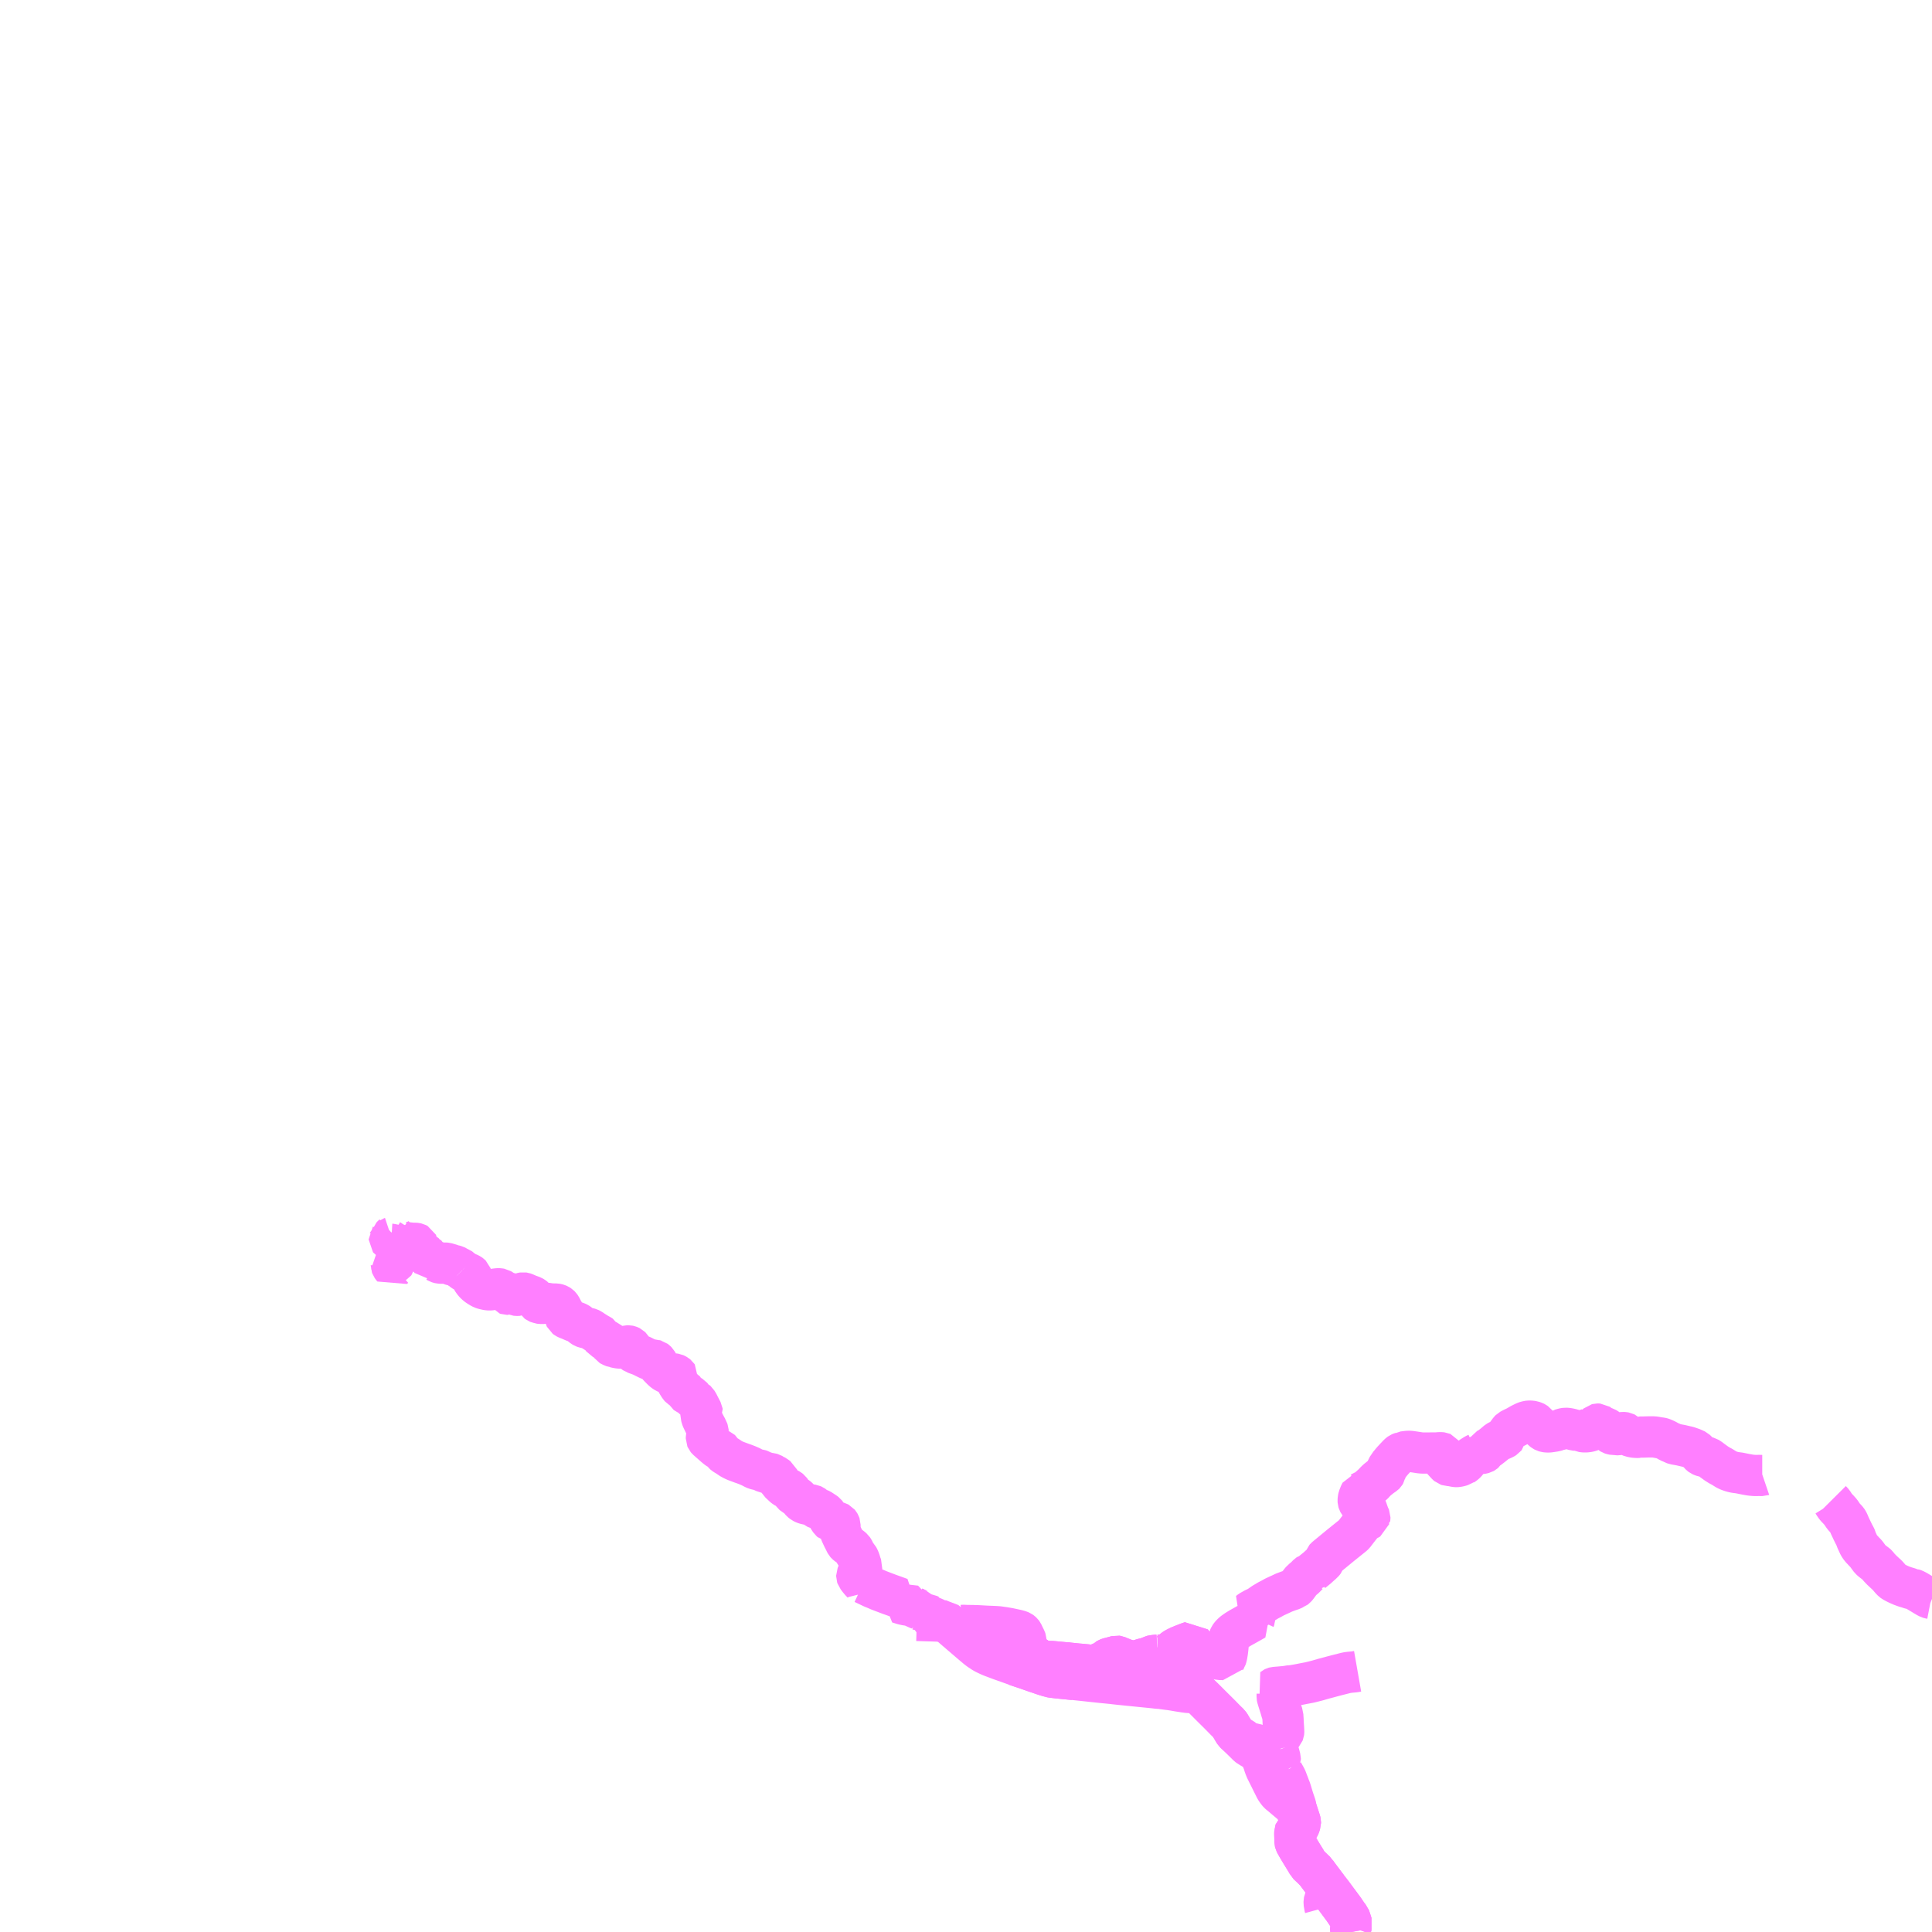<?xml version="1.0" encoding="UTF-8"?>
<svg  xmlns="http://www.w3.org/2000/svg" xmlns:xlink="http://www.w3.org/1999/xlink" xmlns:go="http://purl.org/svgmap/profile" property="N07_001,N07_002,N07_003,N07_004,N07_005,N07_006,N07_007" viewBox="14027.344 -4148.438 35.156 35.156" go:dataArea="14027.34375 -4148.4375 35.15625 35.15625" >
<globalCoordinateSystem srsName="http://purl.org/crs/84" transform="matrix(100.0,0.0,0.0,-100.0,0.0,0.0)" />
<defs>
 <g id="p0" >
  <circle cx="0.0" cy="0.0" r="3" stroke="green" stroke-width="0.75" vector-effect="non-scaling-stroke" />
 </g>
</defs>
<g fill="none" fill-rule="evenodd" stroke="#FF00FF" stroke-width="0.75" opacity="0.5" vector-effect="non-scaling-stroke" stroke-linejoin="bevel" >
<path content="3,今別町,今別町スクールバス・巡回バス,6.5,3.0,3.0," xlink:title="3" d="M14048.346,-4117.962L14048.342,-4117.967L14048.297,-4118.014L14048.29,-4118.022L14048.283,-4118.032L14048.28,-4118.038L14048.28,-4118.047L14048.302,-4118.067L14048.307,-4118.074L14048.307,-4118.081L14048.289,-4118.123L14048.262,-4118.187L14048.245,-4118.224L14048.243,-4118.233L14048.241,-4118.252L14048.243,-4118.26L14048.232,-4118.261"/>
<path content="3,今別町,今別町スクールバス・巡回バス,6.5,3.0,3.0," xlink:title="3" d="M14048.232,-4118.261L14048.246,-4118.271L14048.262,-4118.281L14048.281,-4118.295L14048.3,-4118.305L14048.315,-4118.309L14048.339,-4118.312L14048.366,-4118.316L14048.385,-4118.317L14048.406,-4118.318"/>
<path content="3,今別町,今別町スクールバス・巡回バス,6.5,3.0,3.0," xlink:title="3" d="M14048.232,-4118.261L14048.197,-4118.26L14048.18,-4118.259L14048.143,-4118.252L14048.104,-4118.239L14048.058,-4118.226L14048.037,-4118.22L14048.023,-4118.216L14048.007,-4118.215L14047.974,-4118.216L14047.948,-4118.213L14047.947,-4118.216L14047.913,-4118.217L14047.894,-4118.217L14047.88,-4118.219L14047.869,-4118.223L14047.851,-4118.229L14047.836,-4118.235L14047.78,-4118.257L14047.722,-4118.28L14047.673,-4118.301L14047.666,-4118.302L14047.658,-4118.3L14047.56,-4118.273L14047.531,-4118.266L14047.517,-4118.262L14047.499,-4118.255L14047.489,-4118.249L14047.472,-4118.232L14047.455,-4118.218L14047.44,-4118.208L14047.431,-4118.203L14047.398,-4118.191L14047.364,-4118.176L14047.309,-4118.152L14047.275,-4118.137L14047.26,-4118.137L14047.227,-4118.133L14047.198,-4118.135L14047.154,-4118.139L14047.115,-4118.144L14047.07,-4118.148L14047,-4118.155L14046.978,-4118.156L14046.864,-4118.168L14046.802,-4118.174L14046.744,-4118.182L14046.73,-4118.181L14046.685,-4118.185L14046.611,-4118.192L14046.517,-4118.201L14046.479,-4118.204L14046.443,-4118.204L14046.391,-4118.207L14046.372,-4118.208L14046.36,-4118.21L14046.347,-4118.213L14046.323,-4118.221L14046.268,-4118.239L14046.254,-4118.245L14046.228,-4118.259L14046.179,-4118.295L14046.157,-4118.307L14046.125,-4118.327L14046.111,-4118.338L14046.09,-4118.36L14046.063,-4118.393L14046.05,-4118.409L14046.034,-4118.436L14046.017,-4118.468L14046.011,-4118.483L14046.007,-4118.498L14046.005,-4118.509L14046.006,-4118.524L14046.007,-4118.535L14046.012,-4118.564L14046.012,-4118.584L14046.011,-4118.598L14046.007,-4118.61L14045.98,-4118.664L14045.954,-4118.719L14045.946,-4118.73L14045.933,-4118.742L14045.919,-4118.752L14045.898,-4118.761L14045.881,-4118.766L14045.848,-4118.775L14045.821,-4118.781L14045.7,-4118.807L14045.611,-4118.822L14045.561,-4118.829L14045.526,-4118.834L14045.511,-4118.836L14045.483,-4118.838L14045.453,-4118.84L14045.427,-4118.841L14045.305,-4118.846L14045.263,-4118.848L14045.14,-4118.855L14045.096,-4118.856L14045.049,-4118.858L14045.039,-4118.858L14044.915,-4118.86L14044.879,-4118.862L14044.868,-4118.862L14044.856,-4118.861"/>
<path content="3,今別町,今別町スクールバス・巡回バス,6.5,3.0,3.0," xlink:title="3" d="M14048.406,-4118.318L14048.425,-4118.318L14048.476,-4118.32L14048.496,-4118.323L14048.55,-4118.335L14048.59,-4118.343"/>
<path content="3,今別町,今別町スクールバス・巡回バス,6.5,3.0,3.0," xlink:title="3" d="M14048.59,-4118.343L14048.634,-4118.33L14048.642,-4118.325L14048.668,-4118.308L14048.678,-4118.303L14048.692,-4118.294L14048.697,-4118.287L14048.704,-4118.271L14048.709,-4118.256L14048.711,-4118.242L14048.727,-4118.198L14048.733,-4118.186L14048.744,-4118.167L14048.757,-4118.151L14048.765,-4118.144L14048.805,-4118.116L14048.844,-4118.094L14048.854,-4118.086L14048.858,-4118.08L14048.879,-4118.03L14048.892,-4117.993L14048.902,-4117.971L14048.909,-4117.959L14048.919,-4117.938L14048.962,-4117.858L14049.024,-4117.915"/>
<path content="3,今別町,今別町スクールバス・巡回バス,6.5,3.0,3.0," xlink:title="3" d="M14048.59,-4118.343L14048.604,-4118.348L14048.613,-4118.353L14048.629,-4118.364L14048.704,-4118.424L14048.73,-4118.443L14048.761,-4118.458L14048.78,-4118.468L14048.787,-4118.471L14048.796,-4118.476L14048.812,-4118.483L14048.879,-4118.51L14048.969,-4118.545L14049.023,-4118.563L14049.059,-4118.515L14049.063,-4118.505L14049.064,-4118.497L14049.062,-4118.491L14049.057,-4118.473L14049.052,-4118.455L14049.076,-4118.437L14049.089,-4118.422L14049.115,-4118.408L14049.174,-4118.366L14049.235,-4118.322L14049.285,-4118.287L14049.295,-4118.283L14049.319,-4118.277L14049.364,-4118.27L14049.419,-4118.264L14049.471,-4118.257L14049.534,-4118.241L14049.594,-4118.241L14049.638,-4118.236L14049.648,-4118.256L14049.654,-4118.265L14049.659,-4118.28L14049.665,-4118.303L14049.67,-4118.327L14049.679,-4118.382L14049.685,-4118.431L14049.702,-4118.594L14049.704,-4118.615L14049.71,-4118.636L14049.72,-4118.658L14049.735,-4118.679L14049.755,-4118.702L14049.773,-4118.719L14049.793,-4118.736L14049.841,-4118.77L14049.907,-4118.811L14050.086,-4118.911L14050.185,-4118.967L14050.176,-4118.978L14050.175,-4118.984L14050.178,-4118.993L14050.186,-4119.01L14050.186,-4119.014L14050.182,-4119.022L14050.179,-4119.027L14050.165,-4119.063L14050.158,-4119.069L14050.149,-4119.073L14050.07,-4119.104L14050.095,-4119.124L14050.152,-4119.156L14050.179,-4119.171L14050.221,-4119.188L14050.236,-4119.196L14050.336,-4119.266L14050.391,-4119.298L14050.41,-4119.31L14050.422,-4119.317L14050.477,-4119.345L14050.534,-4119.377L14050.605,-4119.41L14050.681,-4119.445L14050.699,-4119.454L14050.713,-4119.46L14050.721,-4119.463L14050.799,-4119.492L14050.859,-4119.512L14050.893,-4119.529L14050.908,-4119.534L14050.925,-4119.547L14050.941,-4119.565L14051.002,-4119.648L14051.026,-4119.677L14051.034,-4119.687L14051.071,-4119.714L14051.087,-4119.728L14051.144,-4119.786L14051.15,-4119.79L14051.157,-4119.792L14051.174,-4119.791L14051.188,-4119.789L14051.198,-4119.805L14051.221,-4119.832L14051.312,-4119.906L14051.349,-4119.94L14051.406,-4119.99L14051.416,-4119.998L14051.428,-4120.013L14051.44,-4120.029L14051.445,-4120.043L14051.453,-4120.072L14051.458,-4120.085L14051.464,-4120.092L14051.731,-4120.312L14051.965,-4120.5L14051.984,-4120.518L14052.002,-4120.542L14052.072,-4120.633L14052.127,-4120.702L14052.139,-4120.716L14052.146,-4120.725L14052.157,-4120.737L14052.179,-4120.751L14052.224,-4120.777L14052.252,-4120.792L14052.26,-4120.797L14052.262,-4120.805L14052.27,-4120.81L14052.271,-4120.817L14052.271,-4120.827L14052.267,-4120.837L14052.247,-4120.871L14052.242,-4120.882L14052.241,-4120.893L14052.242,-4120.91L14052.24,-4120.925L14052.231,-4120.94L14052.204,-4120.969L14052.172,-4121.001L14052.162,-4121.014L14052.157,-4121.025L14052.14,-4121.032L14052.123,-4121.044L14052.096,-4121.065L14052.084,-4121.077L14052.076,-4121.085L14052.069,-4121.094L14052.062,-4121.107L14052.059,-4121.117L14052.058,-4121.133L14052.06,-4121.163L14052.066,-4121.19L14052.092,-4121.256L14052.105,-4121.28L14052.121,-4121.284L14052.142,-4121.297L14052.168,-4121.309L14052.19,-4121.319L14052.206,-4121.327L14052.221,-4121.337L14052.233,-4121.346L14052.238,-4121.353L14052.253,-4121.365L14052.311,-4121.417L14052.329,-4121.432L14052.34,-4121.444L14052.365,-4121.472L14052.402,-4121.508L14052.468,-4121.561L14052.489,-4121.577L14052.536,-4121.609L14052.544,-4121.617L14052.555,-4121.635L14052.559,-4121.657L14052.574,-4121.696L14052.586,-4121.724L14052.595,-4121.74L14052.608,-4121.768L14052.627,-4121.788L14052.671,-4121.842L14052.692,-4121.866L14052.763,-4121.942L14052.788,-4121.968L14052.808,-4121.986L14052.819,-4121.994L14052.833,-4122L14052.862,-4122.01L14052.876,-4122.018L14052.948,-4122.027L14052.973,-4122.029L14053.002,-4122.028L14053.021,-4122.026L14053.097,-4122.015L14053.18,-4122.002L14053.221,-4121.998L14053.257,-4121.998L14053.322,-4121.998L14053.463,-4121.999L14053.484,-4121.999L14053.541,-4122.004L14053.574,-4122.003L14053.582,-4122.002L14053.594,-4121.997L14053.599,-4121.99L14053.602,-4121.983L14053.603,-4121.959L14053.6,-4121.948L14053.594,-4121.939L14053.586,-4121.931L14053.579,-4121.924L14053.575,-4121.917L14053.573,-4121.912L14053.574,-4121.905L14053.583,-4121.887L14053.6,-4121.863L14053.611,-4121.852L14053.651,-4121.809L14053.677,-4121.781L14053.683,-4121.776L14053.692,-4121.773L14053.698,-4121.771L14053.725,-4121.77L14053.75,-4121.767L14053.776,-4121.762L14053.812,-4121.755L14053.829,-4121.752L14053.846,-4121.751L14053.862,-4121.752L14053.88,-4121.755L14053.909,-4121.761L14053.939,-4121.771L14053.959,-4121.784L14053.969,-4121.782L14053.98,-4121.789L14054.003,-4121.807L14054.021,-4121.824L14054.042,-4121.85L14054.087,-4121.901L14054.102,-4121.915L14054.117,-4121.927L14054.141,-4121.943L14054.189,-4121.973L14054.199,-4121.978L14054.211,-4121.983L14054.218,-4121.989L14054.226,-4121.985L14054.24,-4121.987L14054.298,-4121.988L14054.319,-4121.992L14054.342,-4121.998L14054.351,-4122.003L14054.359,-4122.01L14054.392,-4122.065L14054.402,-4122.07L14054.428,-4122.079L14054.439,-4122.086L14054.509,-4122.14L14054.548,-4122.172L14054.568,-4122.189L14054.578,-4122.198L14054.594,-4122.211L14054.605,-4122.217L14054.643,-4122.235L14054.652,-4122.235L14054.707,-4122.26L14054.722,-4122.269L14054.733,-4122.276L14054.741,-4122.286L14054.743,-4122.295L14054.746,-4122.309L14054.753,-4122.326L14054.769,-4122.35L14054.798,-4122.389L14054.813,-4122.41L14054.823,-4122.42L14054.836,-4122.427L14054.874,-4122.447L14054.937,-4122.477L14055.018,-4122.524L14055.069,-4122.549L14055.091,-4122.56L14055.111,-4122.567L14055.146,-4122.576L14055.162,-4122.578L14055.192,-4122.578L14055.209,-4122.577L14055.234,-4122.573L14055.267,-4122.562L14055.281,-4122.555L14055.292,-4122.547L14055.303,-4122.533L14055.333,-4122.49L14055.353,-4122.468L14055.384,-4122.441L14055.4,-4122.427L14055.415,-4122.412L14055.432,-4122.399L14055.447,-4122.391L14055.467,-4122.385L14055.488,-4122.382L14055.52,-4122.381L14055.546,-4122.383L14055.637,-4122.397L14055.656,-4122.402L14055.679,-4122.408L14055.698,-4122.419L14055.714,-4122.42L14055.72,-4122.421L14055.752,-4122.429L14055.792,-4122.441L14055.811,-4122.445L14055.832,-4122.448L14055.851,-4122.447L14055.874,-4122.445L14055.904,-4122.439L14055.921,-4122.436L14055.948,-4122.428L14055.985,-4122.418L14055.999,-4122.414L14056.011,-4122.413L14056.025,-4122.416L14056.039,-4122.421L14056.044,-4122.426L14056.053,-4122.424L14056.064,-4122.422L14056.074,-4122.418L14056.082,-4122.414L14056.12,-4122.394L14056.137,-4122.387L14056.155,-4122.384L14056.185,-4122.382L14056.216,-4122.384L14056.24,-4122.387L14056.259,-4122.391L14056.279,-4122.396L14056.297,-4122.403L14056.308,-4122.409L14056.321,-4122.42L14056.339,-4122.442L14056.369,-4122.483L14056.387,-4122.506L14056.397,-4122.517L14056.404,-4122.523L14056.412,-4122.525L14056.421,-4122.525L14056.434,-4122.524L14056.445,-4122.517L14056.467,-4122.494L14056.473,-4122.488L14056.482,-4122.477L14056.489,-4122.474L14056.502,-4122.47L14056.528,-4122.465L14056.551,-4122.46L14056.563,-4122.456L14056.577,-4122.448L14056.589,-4122.44L14056.598,-4122.431L14056.612,-4122.412L14056.628,-4122.387L14056.641,-4122.366L14056.651,-4122.354L14056.664,-4122.346L14056.679,-4122.341L14056.709,-4122.335L14056.74,-4122.336L14056.766,-4122.331L14056.783,-4122.331L14056.796,-4122.333L14056.808,-4122.335L14056.817,-4122.341L14056.839,-4122.358L14056.849,-4122.364L14056.859,-4122.369L14056.875,-4122.371L14056.897,-4122.37L14056.913,-4122.367L14056.923,-4122.362L14056.938,-4122.349L14056.968,-4122.327L14056.99,-4122.313L14057.008,-4122.304L14057.028,-4122.296L14057.063,-4122.289L14057.079,-4122.286L14057.113,-4122.283L14057.137,-4122.282L14057.162,-4122.283L14057.18,-4122.289L14057.227,-4122.288L14057.33,-4122.291L14057.412,-4122.291L14057.441,-4122.291L14057.471,-4122.287L14057.536,-4122.275L14057.566,-4122.272L14057.584,-4122.268L14057.594,-4122.265L14057.616,-4122.256L14057.637,-4122.247L14057.67,-4122.231L14057.703,-4122.213L14057.722,-4122.201L14057.773,-4122.181L14057.802,-4122.166L14057.821,-4122.159L14057.853,-4122.154L14057.876,-4122.15L14057.896,-4122.146L14057.934,-4122.139L14057.981,-4122.128L14058.023,-4122.118L14058.053,-4122.112L14058.071,-4122.106L14058.123,-4122.088L14058.151,-4122.078L14058.178,-4122.064L14058.188,-4122.061L14058.2,-4122.055L14058.223,-4122.034L14058.266,-4121.984L14058.282,-4121.966L14058.286,-4121.962L14058.298,-4121.953L14058.316,-4121.945L14058.332,-4121.94L14058.361,-4121.933L14058.387,-4121.927L14058.422,-4121.917L14058.437,-4121.908L14058.454,-4121.898L14058.504,-4121.86L14058.555,-4121.823L14058.574,-4121.809L14058.623,-4121.778L14058.638,-4121.769L14058.673,-4121.751L14058.701,-4121.734L14058.752,-4121.702L14058.761,-4121.697L14058.775,-4121.69L14058.799,-4121.679L14058.841,-4121.664L14058.884,-4121.652L14058.922,-4121.644L14058.954,-4121.64L14058.993,-4121.635L14059.077,-4121.618L14059.087,-4121.616L14059.122,-4121.609L14059.153,-4121.604L14059.17,-4121.6L14059.216,-4121.594L14059.261,-4121.59L14059.293,-4121.589L14059.361,-4121.59L14059.39,-4121.589L14059.411,-4121.589L14059.417,-4121.591"/>
<path content="3,今別町,今別町スクールバス・巡回バス,6.5,3.0,3.0," xlink:title="3" d="M14048.401,-4118.345L14048.406,-4118.318"/>
<path content="3,今別町,今別町巡回バス,3.5,0.0,0.0," xlink:title="3" d="M14051.455,-4113.725L14051.449,-4113.747L14051.442,-4113.768L14051.441,-4113.801L14051.439,-4113.815L14051.439,-4113.834L14051.441,-4113.844L14051.448,-4113.861L14051.471,-4113.888L14051.494,-4113.91L14051.523,-4113.932L14051.546,-4113.946L14051.557,-4113.953L14051.561,-4113.957L14051.56,-4113.979L14051.564,-4113.988L14051.572,-4113.998"/>
<path content="3,今別町,今別町巡回バス,3.5,0.0,0.0," xlink:title="3" d="M14051.572,-4113.998L14051.671,-4113.864L14051.79,-4113.704L14051.824,-4113.654L14051.855,-4113.608L14051.867,-4113.591L14051.889,-4113.563L14051.903,-4113.546L14051.908,-4113.533L14051.928,-4113.473L14051.943,-4113.426L14051.934,-4113.398L14051.926,-4113.376L14051.922,-4113.36L14051.923,-4113.332L14051.924,-4113.321L14051.928,-4113.299L14051.93,-4113.297L14051.933,-4113.281"/>
<path content="3,今別町,今別町巡回バス,3.5,0.0,0.0," xlink:title="3" d="M14051.572,-4113.998L14051.503,-4114.085L14051.496,-4114.097L14051.444,-4114.165L14051.431,-4114.183L14051.349,-4114.292L14051.341,-4114.303L14051.304,-4114.353L14051.295,-4114.367L14051.289,-4114.376"/>
<path content="3,今別町,今別町巡回バス,3.5,0.0,0.0," xlink:title="3" d="M14051.289,-4114.376L14051.267,-4114.398L14051.25,-4114.414L14051.231,-4114.431L14051.221,-4114.442L14051.164,-4114.495L14051.152,-4114.507L14051.145,-4114.514L14051.142,-4114.52L14051.11,-4114.575L14051.101,-4114.59L14051.055,-4114.665L14051.038,-4114.692L14050.963,-4114.817L14050.924,-4114.885L14050.912,-4114.909L14050.909,-4114.921L14050.905,-4115.063L14050.906,-4115.103L14050.91,-4115.114L14050.928,-4115.132L14050.973,-4115.184L14050.982,-4115.198L14050.992,-4115.22L14051.007,-4115.265L14051.007,-4115.281L14051.002,-4115.302L14050.946,-4115.474L14050.935,-4115.511L14050.926,-4115.537L14050.926,-4115.557L14050.92,-4115.581L14050.916,-4115.596L14050.882,-4115.695L14050.867,-4115.743L14050.841,-4115.83L14050.825,-4115.88L14050.808,-4115.922L14050.787,-4115.979L14050.772,-4116.017L14050.758,-4116.055L14050.746,-4116.084L14050.688,-4116.188"/>
<path content="3,今別町,今別町巡回バス,3.5,0.0,0.0," xlink:title="3" d="M14051.433,-4114.458L14051.361,-4114.415L14051.304,-4114.383L14051.289,-4114.376"/>
<path content="3,今別町,今別町巡回バス,3.5,0.0,0.0," xlink:title="3" d="M14050.666,-4116.176L14050.688,-4116.188"/>
<path content="3,今別町,今別町巡回バス,3.5,0.0,0.0," xlink:title="3" d="M14050.688,-4116.188L14050.674,-4116.211L14050.647,-4116.256L14050.616,-4116.312L14050.612,-4116.329L14050.614,-4116.356L14050.615,-4116.368L14050.641,-4116.426L14050.641,-4116.437L14050.634,-4116.462L14050.619,-4116.52L14050.616,-4116.528L14050.614,-4116.55L14050.598,-4116.589"/>
<path content="3,今別町,今別町巡回バス,3.5,0.0,0.0," xlink:title="3" d="M14050.598,-4116.589L14050.593,-4116.598L14050.586,-4116.618L14050.582,-4116.651L14050.581,-4116.703L14050.583,-4116.725L14050.585,-4116.759L14050.587,-4116.774L14050.593,-4116.789L14050.602,-4116.804L14050.618,-4116.823L14050.652,-4116.856L14050.657,-4116.86L14050.684,-4116.886L14050.698,-4116.902L14050.702,-4116.912L14050.703,-4116.92L14050.703,-4116.93L14050.7,-4116.993L14050.694,-4117.083L14050.691,-4117.152L14050.69,-4117.167L14050.688,-4117.187L14050.686,-4117.229L14050.683,-4117.237L14050.678,-4117.253L14050.661,-4117.303L14050.643,-4117.365L14050.612,-4117.463L14050.586,-4117.548L14050.584,-4117.56L14050.585,-4117.612L14050.581,-4117.63L14050.573,-4117.646L14050.563,-4117.668L14050.554,-4117.679L14050.534,-4117.704L14050.516,-4117.721L14050.522,-4117.726L14050.53,-4117.73L14050.537,-4117.732L14050.554,-4117.733L14050.637,-4117.74L14050.713,-4117.747L14050.764,-4117.753L14050.827,-4117.764L14050.845,-4117.763L14050.874,-4117.767L14050.951,-4117.78L14050.995,-4117.788L14051.06,-4117.801L14051.149,-4117.818L14051.172,-4117.822L14051.244,-4117.84L14051.326,-4117.861L14051.429,-4117.891L14051.472,-4117.902L14051.564,-4117.927L14051.666,-4117.954L14051.824,-4117.994L14051.865,-4118.003L14051.914,-4118.009L14051.935,-4118.011L14051.991,-4118.016L14052.048,-4118.026"/>
<path content="3,今別町,今別町巡回バス,3.5,0.0,0.0," xlink:title="3" d="M14048.962,-4117.858L14048.965,-4117.846L14048.969,-4117.836L14048.975,-4117.827L14048.985,-4117.815L14049.006,-4117.787L14049.028,-4117.758L14049.095,-4117.672L14049.115,-4117.652L14049.129,-4117.64L14049.153,-4117.619L14049.194,-4117.584L14049.245,-4117.535L14049.387,-4117.393L14049.416,-4117.364L14049.501,-4117.28L14049.551,-4117.23L14049.648,-4117.131L14049.686,-4117.094L14049.708,-4117.074L14049.729,-4117.043L14049.796,-4116.93L14049.809,-4116.91L14049.836,-4116.883L14049.859,-4116.864L14049.884,-4116.838L14049.926,-4116.817L14049.979,-4116.785L14050.018,-4116.743L14050.045,-4116.724L14050.057,-4116.72L14050.083,-4116.713L14050.103,-4116.71L14050.153,-4116.708L14050.172,-4116.706L14050.185,-4116.701L14050.198,-4116.693L14050.207,-4116.685L14050.224,-4116.66L14050.238,-4116.634L14050.263,-4116.624L14050.271,-4116.62L14050.311,-4116.604L14050.355,-4116.587L14050.38,-4116.586L14050.397,-4116.597L14050.455,-4116.602L14050.468,-4116.602L14050.477,-4116.601L14050.507,-4116.592L14050.519,-4116.589L14050.567,-4116.588L14050.598,-4116.589"/>
<path content="3,今別町,今別町巡回バス,3.5,0.0,0.0," xlink:title="3" d="M14048.962,-4117.858L14048.919,-4117.938L14048.909,-4117.959L14048.902,-4117.971L14048.892,-4117.993L14048.879,-4118.03L14048.858,-4118.08L14048.854,-4118.086L14048.844,-4118.094L14048.805,-4118.116L14048.765,-4118.144L14048.757,-4118.151L14048.744,-4118.167L14048.733,-4118.186L14048.727,-4118.198L14048.711,-4118.242L14048.709,-4118.256L14048.704,-4118.271L14048.697,-4118.287L14048.692,-4118.294L14048.678,-4118.303L14048.668,-4118.308L14048.642,-4118.325L14048.634,-4118.33L14048.59,-4118.343"/>
<path content="3,今別町,今別町巡回バス,3.5,0.0,0.0," xlink:title="3" d="M14046.867,-4117.879L14046.848,-4117.88L14046.719,-4117.893L14046.598,-4117.905L14046.522,-4117.914L14046.497,-4117.917L14046.478,-4117.92L14046.461,-4117.923L14046.446,-4117.929L14046.43,-4117.932L14046.374,-4117.949L14046.337,-4117.961L14046.302,-4117.973L14046.19,-4118.011L14046.115,-4118.037L14046.012,-4118.073L14045.931,-4118.1L14045.871,-4118.12L14045.825,-4118.137L14045.839,-4118.148L14045.856,-4118.158L14045.886,-4118.172L14045.93,-4118.195L14045.939,-4118.201L14045.959,-4118.213L14045.993,-4118.238L14046.019,-4118.26L14046.04,-4118.275L14046.099,-4118.313L14046.125,-4118.327L14046.157,-4118.307L14046.179,-4118.295L14046.228,-4118.259L14046.254,-4118.245L14046.268,-4118.239L14046.323,-4118.221L14046.347,-4118.213L14046.36,-4118.21L14046.372,-4118.208L14046.391,-4118.207L14046.443,-4118.204L14046.479,-4118.204L14046.517,-4118.201L14046.611,-4118.192L14046.685,-4118.185L14046.73,-4118.181L14046.744,-4118.182L14046.802,-4118.174L14046.864,-4118.168L14046.978,-4118.156L14047,-4118.155L14047.07,-4118.148L14047.115,-4118.144L14047.154,-4118.139L14047.198,-4118.135L14047.227,-4118.133L14047.26,-4118.137L14047.275,-4118.137L14047.309,-4118.152L14047.364,-4118.176L14047.398,-4118.191L14047.431,-4118.203L14047.44,-4118.208L14047.455,-4118.218L14047.472,-4118.232L14047.489,-4118.249L14047.499,-4118.255L14047.517,-4118.262L14047.531,-4118.266L14047.56,-4118.273L14047.658,-4118.3L14047.666,-4118.302L14047.673,-4118.301L14047.722,-4118.28L14047.78,-4118.257L14047.836,-4118.235L14047.851,-4118.229L14047.869,-4118.223L14047.88,-4118.219L14047.894,-4118.217L14047.913,-4118.217L14047.947,-4118.216L14047.948,-4118.213"/>
<path content="3,今別町,今別町巡回バス,3.5,0.0,0.0," xlink:title="3" d="M14049.024,-4117.915L14048.962,-4117.858"/>
<path content="3,今別町,今別町巡回バス,3.5,0.0,0.0," xlink:title="3" d="M14047.948,-4118.213L14047.974,-4118.216L14048.007,-4118.215L14048.023,-4118.216L14048.037,-4118.22L14048.058,-4118.226L14048.104,-4118.239L14048.143,-4118.252L14048.18,-4118.259L14048.197,-4118.26L14048.232,-4118.261"/>
<path content="3,今別町,今別町巡回バス,3.5,0.0,0.0," xlink:title="3" d="M14048.232,-4118.261L14048.243,-4118.26L14048.241,-4118.252L14048.243,-4118.233L14048.245,-4118.224L14048.262,-4118.187L14048.289,-4118.123L14048.307,-4118.081L14048.307,-4118.074L14048.302,-4118.067L14048.28,-4118.047L14048.28,-4118.038L14048.283,-4118.032L14048.29,-4118.022L14048.297,-4118.014L14048.342,-4117.967L14048.346,-4117.962L14048.359,-4117.931L14048.45,-4117.811L14048.456,-4117.802L14048.47,-4117.779L14048.444,-4117.769L14048.434,-4117.764L14048.42,-4117.756L14048.406,-4117.745L14048.397,-4117.736L14048.311,-4117.751L14048.247,-4117.763L14048.202,-4117.773L14048.185,-4117.776L14048.18,-4117.779L14048.178,-4117.783L14048.176,-4117.806L14048.172,-4117.822L14048.17,-4117.828L14048.164,-4117.836L14048.159,-4117.841L14048.11,-4117.872L14048.091,-4117.882L14048.081,-4117.886L14048.069,-4117.889L14048.041,-4117.891L14048.033,-4117.92L14048.025,-4117.94L14048.023,-4117.944L14048.018,-4117.947L14048.009,-4117.95L14048.005,-4117.954L14047.997,-4117.973L14047.992,-4117.985L14047.984,-4117.995L14047.975,-4118.003L14047.965,-4118.01L14047.927,-4118.031L14047.908,-4118.04L14047.905,-4118.045L14047.904,-4118.052L14047.892,-4118.087L14047.887,-4118.128L14047.886,-4118.151L14047.891,-4118.154L14047.905,-4118.157L14047.955,-4118.161L14047.951,-4118.182L14047.948,-4118.213"/>
<path content="3,今別町,今別町巡回バス,3.5,0.0,0.0," xlink:title="3" d="M14048.232,-4118.261L14048.246,-4118.271L14048.262,-4118.281L14048.281,-4118.295L14048.3,-4118.305L14048.315,-4118.309L14048.339,-4118.312L14048.366,-4118.316L14048.385,-4118.317L14048.406,-4118.318"/>
<path content="3,今別町,今別町巡回バス,3.5,0.0,0.0," xlink:title="3" d="M14048.406,-4118.318L14048.425,-4118.318L14048.476,-4118.32L14048.496,-4118.323L14048.55,-4118.335L14048.59,-4118.343"/>
<path content="3,今別町,今別町巡回バス,3.5,0.0,0.0," xlink:title="3" d="M14048.59,-4118.343L14048.604,-4118.348L14048.613,-4118.353L14048.629,-4118.364L14048.704,-4118.424L14048.73,-4118.443L14048.761,-4118.458L14048.78,-4118.468L14048.787,-4118.471L14048.796,-4118.476L14048.812,-4118.483L14048.879,-4118.51L14048.969,-4118.545L14049.023,-4118.563L14049.059,-4118.515L14049.063,-4118.505L14049.064,-4118.497L14049.062,-4118.491L14049.057,-4118.473L14049.052,-4118.455L14049.076,-4118.437L14049.089,-4118.422"/>
<path content="3,今別町,今別町巡回バス,3.5,0.0,0.0," xlink:title="3" d="M14048.401,-4118.345L14048.406,-4118.318"/>
<path content="3,外ケ浜町,三厩地区循環バス,11.0,11.0,7.0," xlink:title="3" d="M14051.933,-4113.281L14051.93,-4113.297L14051.928,-4113.299L14051.924,-4113.321L14051.923,-4113.332L14051.922,-4113.36L14051.926,-4113.376L14051.934,-4113.398L14051.943,-4113.426L14051.928,-4113.473L14051.908,-4113.533L14051.903,-4113.546L14051.889,-4113.563L14051.867,-4113.591L14051.855,-4113.608L14051.824,-4113.654L14051.79,-4113.704L14051.671,-4113.864L14051.572,-4113.998L14051.503,-4114.085L14051.496,-4114.097L14051.444,-4114.165L14051.431,-4114.183L14051.349,-4114.292L14051.341,-4114.303L14051.304,-4114.353L14051.295,-4114.367L14051.289,-4114.376L14051.267,-4114.398L14051.25,-4114.414L14051.231,-4114.431L14051.221,-4114.442L14051.164,-4114.495L14051.152,-4114.507L14051.145,-4114.514L14051.142,-4114.52L14051.11,-4114.575L14051.101,-4114.59L14051.055,-4114.665L14051.038,-4114.692L14050.963,-4114.817L14050.924,-4114.885L14050.912,-4114.909L14050.909,-4114.921L14050.905,-4115.063L14050.906,-4115.103L14050.91,-4115.114L14050.928,-4115.132L14050.973,-4115.184L14050.982,-4115.198L14050.992,-4115.22L14051.007,-4115.265L14051.007,-4115.281L14051.002,-4115.302L14050.946,-4115.474L14050.935,-4115.511L14050.926,-4115.537L14050.889,-4115.575L14050.845,-4115.613L14050.72,-4115.718L14050.65,-4115.778L14050.636,-4115.788L14050.61,-4115.811L14050.6,-4115.823L14050.573,-4115.859L14050.554,-4115.888L14050.514,-4115.968L14050.482,-4116.032L14050.455,-4116.087L14050.382,-4116.233L14050.363,-4116.279L14050.348,-4116.32L14050.342,-4116.341L14050.336,-4116.363L14050.33,-4116.377L14050.32,-4116.402L14050.313,-4116.421L14050.296,-4116.476L14050.284,-4116.507L14050.272,-4116.534L14050.263,-4116.543L14050.246,-4116.555L14050.23,-4116.564L14050.109,-4116.635L14050.059,-4116.667L14050.048,-4116.675L14050.024,-4116.7L14049.927,-4116.795L14049.919,-4116.802L14049.884,-4116.838L14049.859,-4116.864L14049.836,-4116.883L14049.809,-4116.91L14049.796,-4116.93L14049.729,-4117.043L14049.708,-4117.074L14049.686,-4117.094L14049.648,-4117.131L14049.551,-4117.23L14049.501,-4117.28L14049.416,-4117.364L14049.387,-4117.393L14049.245,-4117.535L14049.194,-4117.584L14049.153,-4117.619L14049.129,-4117.64L14049.115,-4117.652L14049.087,-4117.647L14049.056,-4117.643L14049.024,-4117.641L14048.996,-4117.64L14048.971,-4117.641L14048.94,-4117.644L14048.896,-4117.65L14048.798,-4117.665L14048.711,-4117.68L14048.637,-4117.692L14048.592,-4117.697L14048.504,-4117.709L14048.478,-4117.711L14048.467,-4117.715L14048.437,-4117.716L14048.391,-4117.72L14048.341,-4117.726L14048.232,-4117.737L14048.071,-4117.753L14048.003,-4117.76L14047.903,-4117.77L14047.724,-4117.788L14047.606,-4117.801L14047.603,-4117.802L14047.494,-4117.813L14047.422,-4117.82L14047.268,-4117.836L14047.104,-4117.854L14047.029,-4117.862L14046.867,-4117.879L14046.848,-4117.88L14046.719,-4117.893L14046.598,-4117.905L14046.522,-4117.914L14046.497,-4117.917L14046.478,-4117.92L14046.461,-4117.923L14046.446,-4117.929L14046.43,-4117.932L14046.374,-4117.949L14046.337,-4117.961L14046.302,-4117.973L14046.19,-4118.011L14046.115,-4118.037L14046.012,-4118.073L14045.931,-4118.1L14045.871,-4118.12L14045.825,-4118.137L14045.766,-4118.158L14045.541,-4118.238L14045.488,-4118.258L14045.382,-4118.298L14045.345,-4118.314L14045.3,-4118.335L14045.26,-4118.355L14045.232,-4118.371L14045.192,-4118.398L14045.167,-4118.414L14045.12,-4118.45L14045.026,-4118.529L14044.83,-4118.697L14044.738,-4118.776L14044.578,-4118.914L14044.543,-4118.943L14044.518,-4118.944L14044.506,-4118.945L14044.487,-4118.949L14044.465,-4118.95L14044.435,-4118.948L14044.401,-4118.944"/>
<path content="3,外ケ浜町,三厩地区循環バス,11.0,11.0,7.0," xlink:title="3" d="M14044.391,-4118.565L14044.394,-4118.66L14044.399,-4118.842L14044.4,-4118.934L14044.401,-4118.944"/>
<path content="3,外ケ浜町,三厩地区循環バス,11.0,11.0,7.0," xlink:title="3" d="M14044.401,-4118.944L14044.398,-4118.947L14044.353,-4118.979L14044.3,-4119.017L14044.294,-4119.021L14044.293,-4119.028L14044.274,-4119.044L14044.258,-4119.046L14044.227,-4119.062L14044.217,-4119.063L14044.196,-4119.061L14044.178,-4119.059L14044.148,-4119.045L14044.121,-4119.038L14044.105,-4119.037L14044.079,-4119.037L14044.083,-4119.053L14044.092,-4119.083L14044.095,-4119.084L14044.097,-4119.086L14044.102,-4119.09L14044.131,-4119.129L14044.136,-4119.134L14044.099,-4119.14L14044.071,-4119.141L14044.065,-4119.143L14044.052,-4119.144L14044.052,-4119.159L14044.049,-4119.163L14044.018,-4119.172L14044.01,-4119.177L14044.008,-4119.212L14043.972,-4119.216L14043.931,-4119.221L14043.909,-4119.223L14043.878,-4119.227L14043.841,-4119.232L14043.812,-4119.238L14043.783,-4119.244L14043.696,-4119.271L14043.682,-4119.275L14043.71,-4119.323L14043.73,-4119.354L14043.622,-4119.393L14043.513,-4119.432L14043.503,-4119.436L14043.408,-4119.472L14043.332,-4119.501L14043.301,-4119.515L14043.273,-4119.527L14043.236,-4119.542L14043.219,-4119.549L14043.093,-4119.609L14043.052,-4119.628L14043.049,-4119.614L14043.027,-4119.64L14043.012,-4119.654L14042.993,-4119.676L14042.974,-4119.699L14042.949,-4119.732L14042.938,-4119.746L14042.934,-4119.758L14042.934,-4119.766L14042.954,-4119.815L14042.965,-4119.838L14042.984,-4119.864L14043.003,-4119.884L14043.016,-4119.902L14043.023,-4119.913L14043.024,-4119.922L14043.025,-4119.932L14043.017,-4119.953L14043.01,-4119.969L14043.003,-4119.988L14042.995,-4120.021L14042.983,-4120.055L14042.971,-4120.083L14042.959,-4120.105L14042.948,-4120.117L14042.93,-4120.134L14042.922,-4120.143L14042.913,-4120.154L14042.895,-4120.194L14042.881,-4120.226L14042.874,-4120.239L14042.863,-4120.255L14042.838,-4120.277L14042.825,-4120.287L14042.807,-4120.299L14042.795,-4120.306L14042.759,-4120.33L14042.743,-4120.344L14042.736,-4120.352L14042.726,-4120.37L14042.715,-4120.394L14042.685,-4120.452L14042.648,-4120.531L14042.636,-4120.561L14042.633,-4120.576L14042.632,-4120.585L14042.631,-4120.613L14042.629,-4120.678L14042.629,-4120.693L14042.626,-4120.702L14042.618,-4120.716L14042.608,-4120.728L14042.595,-4120.735L14042.577,-4120.74L14042.554,-4120.744L14042.485,-4120.745L14042.471,-4120.748L14042.453,-4120.764L14042.435,-4120.79L14042.41,-4120.83L14042.396,-4120.856L14042.392,-4120.865L14042.381,-4120.889L14042.37,-4120.903L14042.356,-4120.914L14042.274,-4120.968L14042.259,-4120.975L14042.212,-4120.988L14042.2,-4120.994L14042.183,-4121.007L14042.152,-4121.037L14042.142,-4121.044L14042.126,-4121.051L14042.101,-4121.055L14042.064,-4121.06L14042.036,-4121.065L14041.999,-4121.074L14041.984,-4121.079L14041.968,-4121.086L14041.95,-4121.095L14041.925,-4121.115L14041.915,-4121.126L14041.895,-4121.152L14041.879,-4121.169L14041.858,-4121.189L14041.843,-4121.201L14041.829,-4121.209L14041.791,-4121.234L14041.784,-4121.238L14041.769,-4121.251L14041.759,-4121.265L14041.753,-4121.276L14041.748,-4121.288L14041.744,-4121.297L14041.734,-4121.31L14041.723,-4121.325L14041.709,-4121.336L14041.689,-4121.347L14041.639,-4121.366L14041.622,-4121.376L14041.602,-4121.392L14041.577,-4121.416L14041.551,-4121.44L14041.531,-4121.459L14041.522,-4121.474L14041.516,-4121.489L14041.508,-4121.54L14041.505,-4121.547L14041.469,-4121.573L14041.457,-4121.58L14041.42,-4121.605L14041.412,-4121.607L14041.389,-4121.62L14041.372,-4121.625L14041.353,-4121.627L14041.327,-4121.628L14041.317,-4121.631L14041.302,-4121.637L14041.252,-4121.653L14041.222,-4121.663L14041.191,-4121.682L14041.171,-4121.688L14041.115,-4121.699L14041.093,-4121.705L14041.065,-4121.717L14041.008,-4121.747L14040.949,-4121.773L14040.887,-4121.797L14040.838,-4121.814L14040.736,-4121.852L14040.714,-4121.861L14040.689,-4121.873L14040.66,-4121.888L14040.63,-4121.905L14040.615,-4121.917L14040.588,-4121.935L14040.534,-4121.968L14040.52,-4121.978L14040.511,-4121.986L14040.502,-4121.998L14040.487,-4122.029L14040.473,-4122.04L14040.464,-4122.048L14040.41,-4122.073L14040.396,-4122.082L14040.354,-4122.116L14040.293,-4122.17L14040.211,-4122.242L14040.201,-4122.254L14040.198,-4122.261L14040.198,-4122.27L14040.198,-4122.286L14040.204,-4122.313L14040.21,-4122.332L14040.221,-4122.357L14040.226,-4122.372L14040.23,-4122.384L14040.229,-4122.397L14040.224,-4122.411L14040.213,-4122.431L14040.21,-4122.442L14040.186,-4122.486L14040.165,-4122.525L14040.156,-4122.543L14040.123,-4122.612L14040.111,-4122.641L14040.104,-4122.67L14040.1,-4122.683L14040.1,-4122.7L14040.104,-4122.712L14040.115,-4122.727L14040.124,-4122.742L14040.122,-4122.755L14040.071,-4122.853L14040.048,-4122.899L14040.024,-4122.938L14040.015,-4122.946L14040.008,-4122.949L14039.991,-4122.961L14039.962,-4122.981L14039.955,-4122.99L14039.943,-4123.011L14039.934,-4123.024L14039.928,-4123.031L14039.923,-4123.034L14039.883,-4123.053L14039.871,-4123.059L14039.838,-4123.075L14039.826,-4123.084L14039.818,-4123.099L14039.8,-4123.142L14039.794,-4123.149L14039.766,-4123.166L14039.745,-4123.176L14039.735,-4123.181L14039.721,-4123.19L14039.71,-4123.202L14039.672,-4123.262L14039.657,-4123.292L14039.651,-4123.315L14039.65,-4123.34L14039.654,-4123.36L14039.659,-4123.372L14039.67,-4123.384L14039.674,-4123.393L14039.675,-4123.401L14039.669,-4123.41L14039.658,-4123.419L14039.637,-4123.431L14039.628,-4123.435L14039.616,-4123.437L14039.601,-4123.438L14039.584,-4123.433L14039.561,-4123.427L14039.553,-4123.427L14039.544,-4123.428L14039.509,-4123.44L14039.499,-4123.444L14039.453,-4123.465L14039.434,-4123.477L14039.417,-4123.49L14039.393,-4123.511L14039.33,-4123.575L14039.322,-4123.585L14039.318,-4123.597L14039.316,-4123.615L14039.312,-4123.634L14039.299,-4123.657L14039.28,-4123.676L14039.268,-4123.685L14039.249,-4123.69L14039.236,-4123.695L14039.201,-4123.695L14039.176,-4123.695L14039.161,-4123.698L14039.138,-4123.707L14039.074,-4123.739L14039.023,-4123.765L14038.977,-4123.783L14038.918,-4123.804L14038.909,-4123.808L14038.896,-4123.812L14038.874,-4123.827L14038.862,-4123.839L14038.849,-4123.86L14038.845,-4123.87L14038.836,-4123.905L14038.831,-4123.917L14038.824,-4123.928L14038.818,-4123.934L14038.808,-4123.939L14038.79,-4123.946L14038.781,-4123.948L14038.757,-4123.948L14038.731,-4123.941L14038.659,-4123.912L14038.641,-4123.907L14038.611,-4123.908L14038.569,-4123.915L14038.532,-4123.924L14038.521,-4123.925L14038.491,-4123.937L14038.464,-4123.948L14038.456,-4123.953L14038.453,-4123.957L14038.427,-4123.991L14038.424,-4123.997L14038.423,-4124.016L14038.422,-4124.023L14038.418,-4124.029L14038.411,-4124.035L14038.368,-4124.054L14038.347,-4124.061L14038.322,-4124.071L14038.307,-4124.079L14038.296,-4124.093L14038.283,-4124.128L14038.278,-4124.137L14038.271,-4124.142L14038.212,-4124.175L14038.19,-4124.189L14038.133,-4124.225L14038.098,-4124.25L14038.073,-4124.262L14038.048,-4124.269L14038.014,-4124.273L14037.982,-4124.281L14037.963,-4124.288L14037.948,-4124.297L14037.889,-4124.344L14037.881,-4124.351L14037.859,-4124.365L14037.84,-4124.374L14037.775,-4124.397L14037.729,-4124.418L14037.661,-4124.445L14037.644,-4124.454L14037.631,-4124.464L14037.625,-4124.476L14037.622,-4124.502L14037.622,-4124.513L14037.62,-4124.521L14037.612,-4124.545L14037.588,-4124.583L14037.552,-4124.654L14037.54,-4124.671L14037.527,-4124.684L14037.51,-4124.695L14037.494,-4124.702L14037.479,-4124.706L14037.463,-4124.709L14037.384,-4124.71L14037.349,-4124.714L14037.299,-4124.722L14037.267,-4124.723L14037.26,-4124.727L14037.239,-4124.72L14037.184,-4124.72L14037.165,-4124.723L14037.149,-4124.729L14037.144,-4124.73L14037.135,-4124.732L14037.125,-4124.736L14037.117,-4124.742L14037.112,-4124.75L14037.09,-4124.795L14037.079,-4124.812L14037.068,-4124.825L14037.052,-4124.838L14037.033,-4124.849L14036.998,-4124.862L14036.971,-4124.871L14036.89,-4124.906L14036.878,-4124.91L14036.864,-4124.912L14036.851,-4124.91L14036.838,-4124.907L14036.825,-4124.901L14036.811,-4124.892L14036.796,-4124.877L14036.787,-4124.872L14036.778,-4124.868L14036.764,-4124.867L14036.746,-4124.867L14036.729,-4124.869L14036.72,-4124.873L14036.709,-4124.879L14036.688,-4124.892L14036.67,-4124.899L14036.622,-4124.902L14036.613,-4124.903L14036.605,-4124.9L14036.583,-4124.886L14036.571,-4124.886L14036.556,-4124.891L14036.525,-4124.939L14036.484,-4124.962L14036.469,-4124.973L14036.452,-4124.983L14036.436,-4124.986L14036.413,-4124.987L14036.394,-4124.986L14036.337,-4124.979L14036.316,-4124.975L14036.293,-4124.97L14036.27,-4124.967L14036.249,-4124.966L14036.221,-4124.968L14036.199,-4124.972L14036.173,-4124.978L14036.147,-4124.984L14036.12,-4124.993L14036.091,-4125.008L14036.07,-4125.021L14036.043,-4125.038L14036.017,-4125.057L14035.992,-4125.08L14035.985,-4125.087L14035.973,-4125.1L14035.955,-4125.124L14035.934,-4125.154L14035.929,-4125.166L14035.926,-4125.176L14035.923,-4125.193L14035.921,-4125.224L14035.917,-4125.235L14035.908,-4125.244L14035.898,-4125.251L14035.879,-4125.261L14035.862,-4125.27L14035.849,-4125.274L14035.816,-4125.287L14035.804,-4125.293L14035.776,-4125.31L14035.759,-4125.322L14035.756,-4125.325"/>
<path content="3,外ケ浜町,三厩地区循環バス,11.0,11.0,7.0," xlink:title="3" d="M14035.756,-4125.325L14035.738,-4125.343L14035.729,-4125.353L14035.716,-4125.362L14035.694,-4125.371L14035.677,-4125.378L14035.668,-4125.383L14035.653,-4125.394L14035.633,-4125.404L14035.608,-4125.411L14035.594,-4125.413L14035.578,-4125.415L14035.56,-4125.421L14035.549,-4125.425L14035.532,-4125.434L14035.512,-4125.443L14035.492,-4125.446L14035.462,-4125.452L14035.429,-4125.457L14035.397,-4125.453L14035.376,-4125.452L14035.346,-4125.454L14035.333,-4125.457L14035.315,-4125.463L14035.289,-4125.478L14035.267,-4125.485L14035.25,-4125.49L14035.233,-4125.493L14035.213,-4125.493L14035.194,-4125.49L14035.18,-4125.51L14035.169,-4125.523L14035.157,-4125.543L14035.145,-4125.571L14035.141,-4125.574L14035.123,-4125.577L14035.113,-4125.579L14035.107,-4125.584L14035.088,-4125.608L14035.038,-4125.667L14035.029,-4125.67L14035.022,-4125.672L14035.003,-4125.672L14034.996,-4125.673L14034.989,-4125.677L14034.983,-4125.685L14034.98,-4125.696L14034.977,-4125.716L14034.975,-4125.725L14034.969,-4125.733L14034.948,-4125.747L14034.942,-4125.774L14034.944,-4125.791L14034.943,-4125.797L14034.94,-4125.803L14034.933,-4125.807L14034.927,-4125.81L14034.914,-4125.813L14034.904,-4125.814L14034.863,-4125.814L14034.846,-4125.815L14034.799,-4125.82L14034.759,-4125.824L14034.737,-4125.83L14034.71,-4125.832L14034.675,-4125.843L14034.656,-4125.851L14034.631,-4125.862L14034.615,-4125.871L14034.595,-4125.882L14034.573,-4125.898L14034.543,-4125.921L14034.527,-4125.938L14034.508,-4125.959L14034.502,-4125.97"/>
<path content="3,外ケ浜町,三厩地区循環バス,11.0,11.0,7.0," xlink:title="3" d="M14035.77,-4125.344L14035.756,-4125.325"/>
<path content="3,外ケ浜町,三厩地区循環バス,11.0,11.0,7.0," xlink:title="3" d="M14034.525,-4125.377L14034.501,-4125.356L14034.483,-4125.378L14034.469,-4125.398L14034.465,-4125.409L14034.465,-4125.415L14034.464,-4125.42L14034.471,-4125.426L14034.541,-4125.472L14034.547,-4125.479L14034.548,-4125.485L14034.547,-4125.5L14034.544,-4125.516L14034.544,-4125.534L14034.547,-4125.54L14034.582,-4125.578L14034.596,-4125.591L14034.624,-4125.614L14034.635,-4125.619L14034.652,-4125.622L14034.663,-4125.625L14034.673,-4125.629L14034.707,-4125.648L14034.713,-4125.655L14034.718,-4125.665L14034.716,-4125.674L14034.707,-4125.679L14034.628,-4125.698L14034.648,-4125.704L14034.643,-4125.714L14034.635,-4125.722L14034.628,-4125.727L14034.605,-4125.735L14034.578,-4125.749L14034.561,-4125.76L14034.546,-4125.767"/>
<path content="3,外ケ浜町,三厩地区循環バス,11.0,11.0,7.0," xlink:title="3" d="M14034.546,-4125.767L14034.493,-4125.791L14034.478,-4125.796L14034.461,-4125.797L14034.449,-4125.8"/>
<path content="3,外ケ浜町,三厩地区循環バス,11.0,11.0,7.0," xlink:title="3" d="M14034.502,-4125.97L14034.482,-4125.952L14034.471,-4125.94L14034.467,-4125.927L14034.468,-4125.92L14034.453,-4125.915L14034.435,-4125.901L14034.433,-4125.894L14034.427,-4125.886L14034.427,-4125.883L14034.434,-4125.874L14034.451,-4125.864L14034.47,-4125.85L14034.484,-4125.838L14034.497,-4125.829L14034.527,-4125.819L14034.536,-4125.814L14034.541,-4125.806L14034.546,-4125.79L14034.546,-4125.767"/>
<path content="3,外ケ浜町,三厩地区循環バス,11.0,11.0,7.0," xlink:title="3" d="M14034.502,-4125.97L14034.492,-4126.018"/>
<path content="3,外ケ浜町,平舘地区路線バス,6.0,6.0,6.0," xlink:title="3" d="M14062.5,-4119.344L14062.485,-4119.35L14062.459,-4119.355L14062.44,-4119.361L14062.409,-4119.377L14062.362,-4119.405L14062.236,-4119.481L14062.208,-4119.497L14062.177,-4119.512L14062.147,-4119.523L14062.146,-4119.523L14062.112,-4119.53L14062.098,-4119.534L14062.063,-4119.546L14062.011,-4119.561L14061.94,-4119.587L14061.886,-4119.611L14061.839,-4119.634L14061.811,-4119.649L14061.795,-4119.658L14061.78,-4119.669L14061.764,-4119.685L14061.749,-4119.701L14061.715,-4119.741L14061.681,-4119.779L14061.656,-4119.801L14061.611,-4119.843L14061.577,-4119.875L14061.562,-4119.892L14061.539,-4119.915L14061.526,-4119.931L14061.508,-4119.954L14061.501,-4119.963L14061.49,-4119.973L14061.461,-4119.995L14061.404,-4120.038L14061.388,-4120.053L14061.375,-4120.065L14061.363,-4120.081L14061.336,-4120.118L14061.304,-4120.162L14061.258,-4120.21L14061.241,-4120.229L14061.216,-4120.255L14061.202,-4120.272L14061.186,-4120.293L14061.169,-4120.321L14061.121,-4120.425L14061.11,-4120.462L14061.104,-4120.477L14061.085,-4120.509L14061.065,-4120.549L14061.052,-4120.575L14061.004,-4120.677L14060.982,-4120.729L14060.976,-4120.741L14060.969,-4120.755L14060.956,-4120.775L14060.933,-4120.801L14060.915,-4120.819L14060.89,-4120.847L14060.841,-4120.92L14060.795,-4120.972L14060.766,-4121.001L14060.745,-4121.026L14060.728,-4121.051L14060.717,-4121.067L14060.699,-4121.096L14060.678,-4121.12L14060.666,-4121.132"/>
</g>
</svg>

